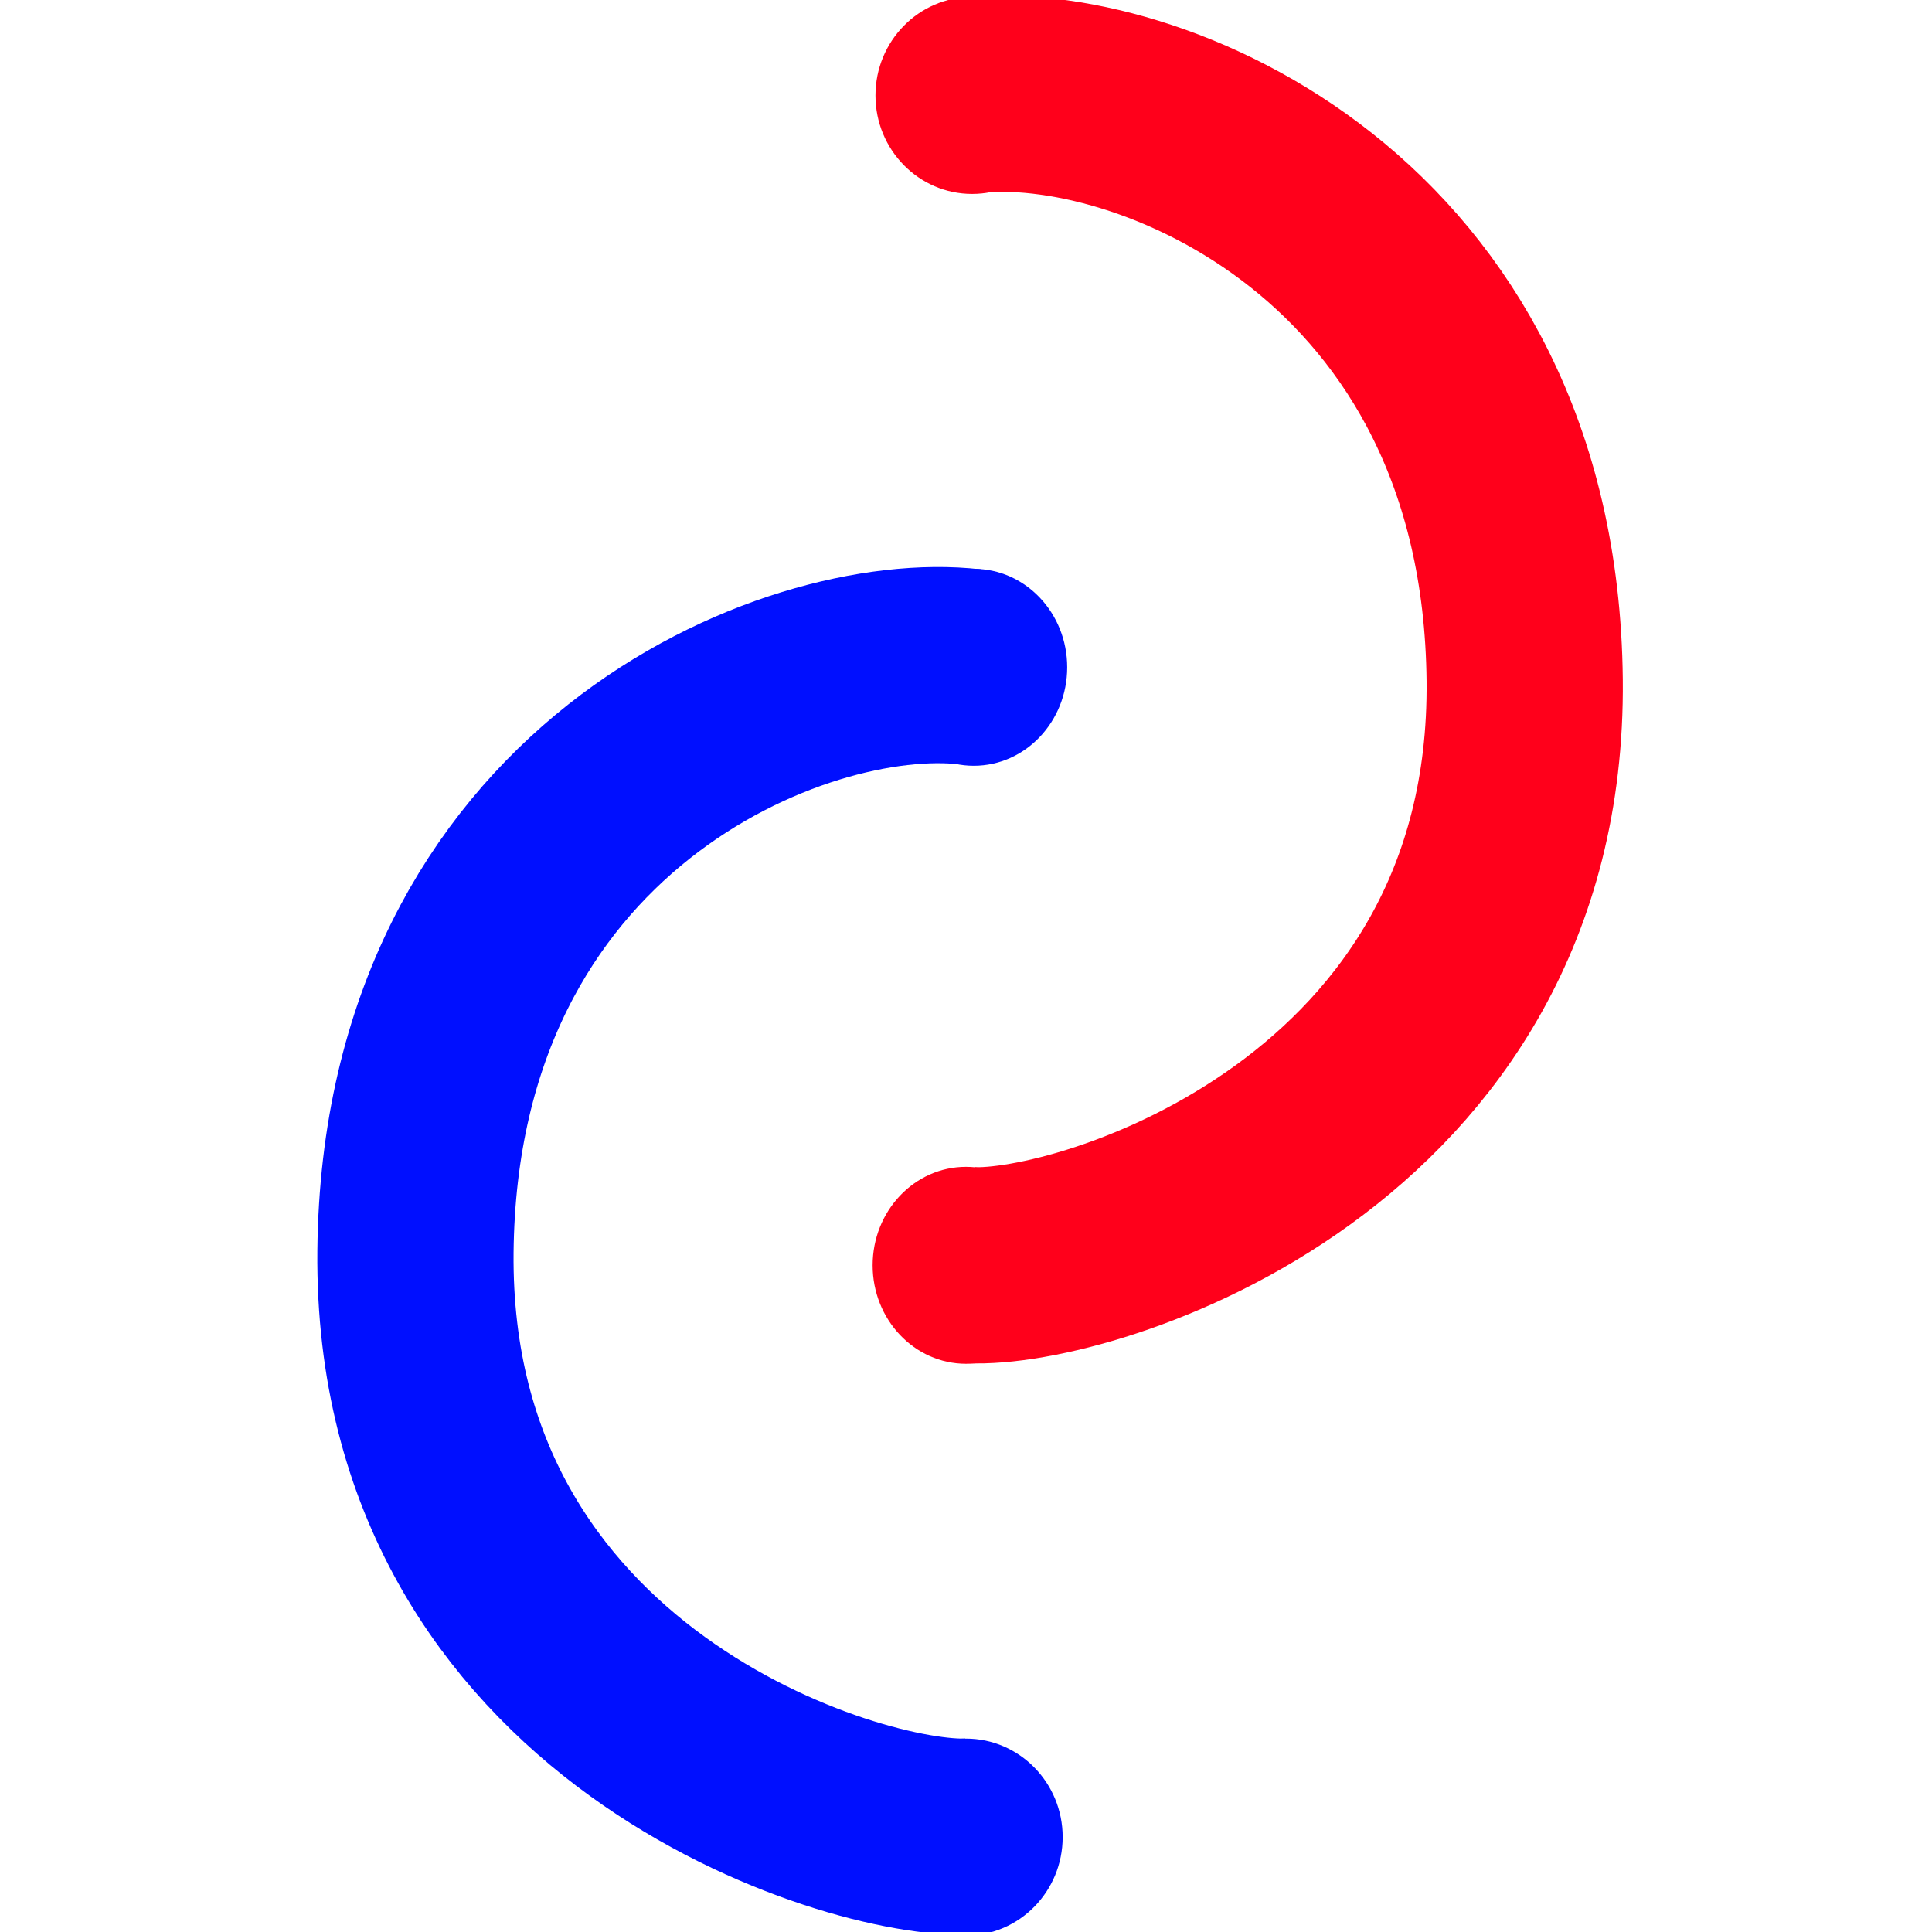 <?xml version="1.0" encoding="UTF-8" standalone="no"?>
<!DOCTYPE svg PUBLIC "-//W3C//DTD SVG 1.1//EN" "http://www.w3.org/Graphics/SVG/1.1/DTD/svg11.dtd">
<svg version="1.1" xmlns="http://www.w3.org/2000/svg" xmlns:xlink="http://www.w3.org/1999/xlink" preserveAspectRatio="xMidYMid meet" viewBox="0 0 640 640" width="640" height="640"><defs><path d="M321.35 31.62C379.22 24.98 503.57 74.99 505.07 225.36C506.56 375.73 359.82 421.02 321.35 419.1" id="b9mi3H5v9"></path><path d="M350.93 419.15C350.93 437.16 337.07 451.77 320 451.77C302.93 451.77 289.07 437.16 289.07 419.15C289.07 401.15 302.93 386.53 320 386.53C337.07 386.53 350.93 401.15 350.93 419.15Z" id="b1giVzDlgm"></path><path d="M354.05 31.62C354.05 49.63 339.7 64.24 322.03 64.24C304.36 64.24 290.01 49.63 290.01 31.62C290.01 13.62 304.36 -1 322.03 -1C339.7 -1 354.05 13.62 354.05 31.62Z" id="aVrmCpq7t"></path><path d="M321.35 220.9C263.48 214.26 139.13 264.27 137.63 414.64C136.14 565.01 282.88 610.3 321.35 608.38" id="a4tltLvemf"></path><path d="M287.98 608.56C287.98 626.56 302.33 641.18 320 641.18C337.67 641.18 352.02 626.56 352.02 608.56C352.02 590.55 337.67 575.94 320 575.94C302.33 575.94 287.98 590.55 287.98 608.56Z" id="b6eMiNcv"></path><path d="M291.65 221.05C291.65 239.05 305.51 253.67 322.58 253.67C339.66 253.67 353.52 239.05 353.52 221.05C353.52 203.04 339.66 188.43 322.58 188.43C305.51 188.43 291.65 203.04 291.65 221.05Z" id="c4aOUSkkn1"></path></defs><g><g><g><g><use xlink:href="#b9mi3H5v9" opacity="1" fill-opacity="0" stroke="#ff001b" stroke-width="65" stroke-opacity="1"></use></g></g><g><use xlink:href="#b1giVzDlgm" opacity="1" fill="#ff001b" fill-opacity="1"></use></g><g><use xlink:href="#aVrmCpq7t" opacity="1" fill="#ff001b" fill-opacity="1"></use></g><g><g><use xlink:href="#a4tltLvemf" opacity="1" fill-opacity="0" stroke="#000fff" stroke-width="65" stroke-opacity="1"></use></g></g><g><use xlink:href="#b6eMiNcv" opacity="1" fill="#000fff" fill-opacity="1"></use></g><g><use xlink:href="#c4aOUSkkn1" opacity="1" fill="#000fff" fill-opacity="1"></use></g></g></g></svg>
